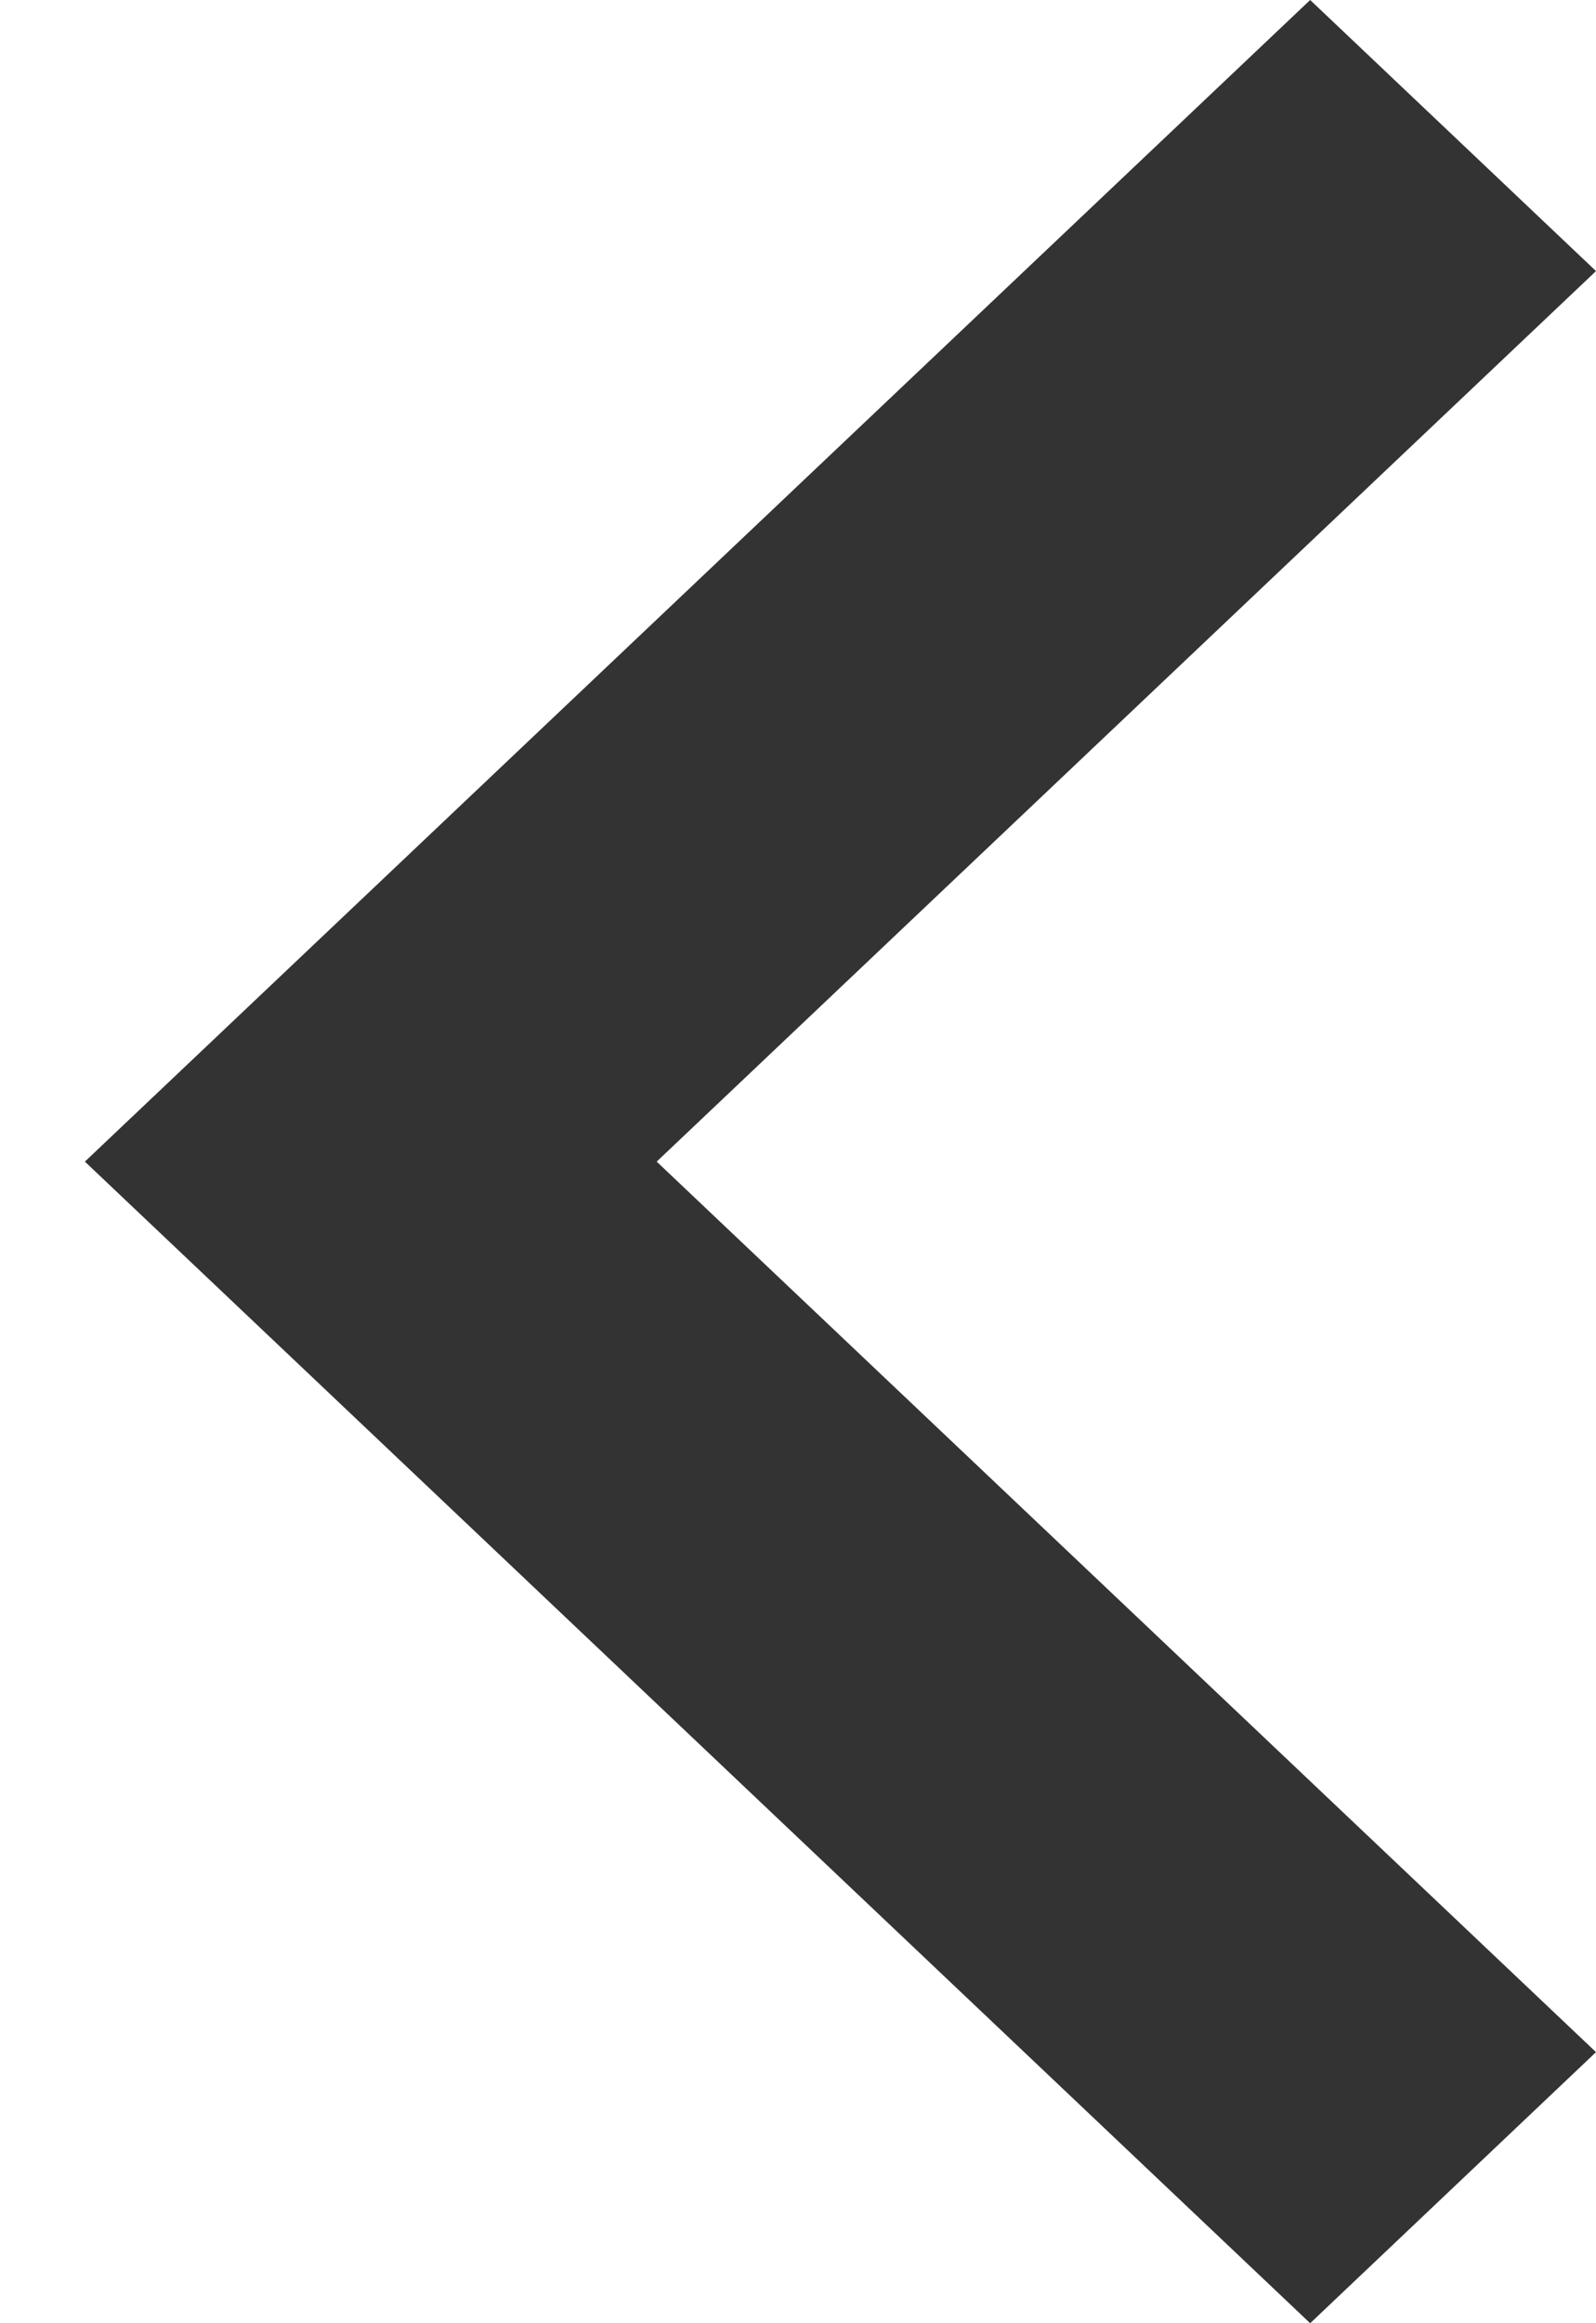 <?xml version="1.0" encoding="UTF-8"?>
<svg width="11px" height="16px" viewBox="0 0 11 16" version="1.1" xmlns="http://www.w3.org/2000/svg" xmlns:xlink="http://www.w3.org/1999/xlink">
    <!-- Generator: Sketch 50.2 (55047) - http://www.bohemiancoding.com/sketch -->
    <title>icon-arrow-right</title>
    <desc>Created with Sketch.</desc>
    <defs></defs>
    <g id="Page-1" stroke="none" stroke-width="1" fill="none" fill-rule="evenodd">
        <g id="icon-arrow-right" transform="translate(5.5, 8) scale(-1, 1) translate(-5.5, -8) " fill="#333333" fill-rule="nonzero">
            <polygon id="Shape" points="1.97 0 0 1.867 6.474 8 0 14.133 1.97 16 10.415 8"></polygon>
        </g>
    </g>
</svg>